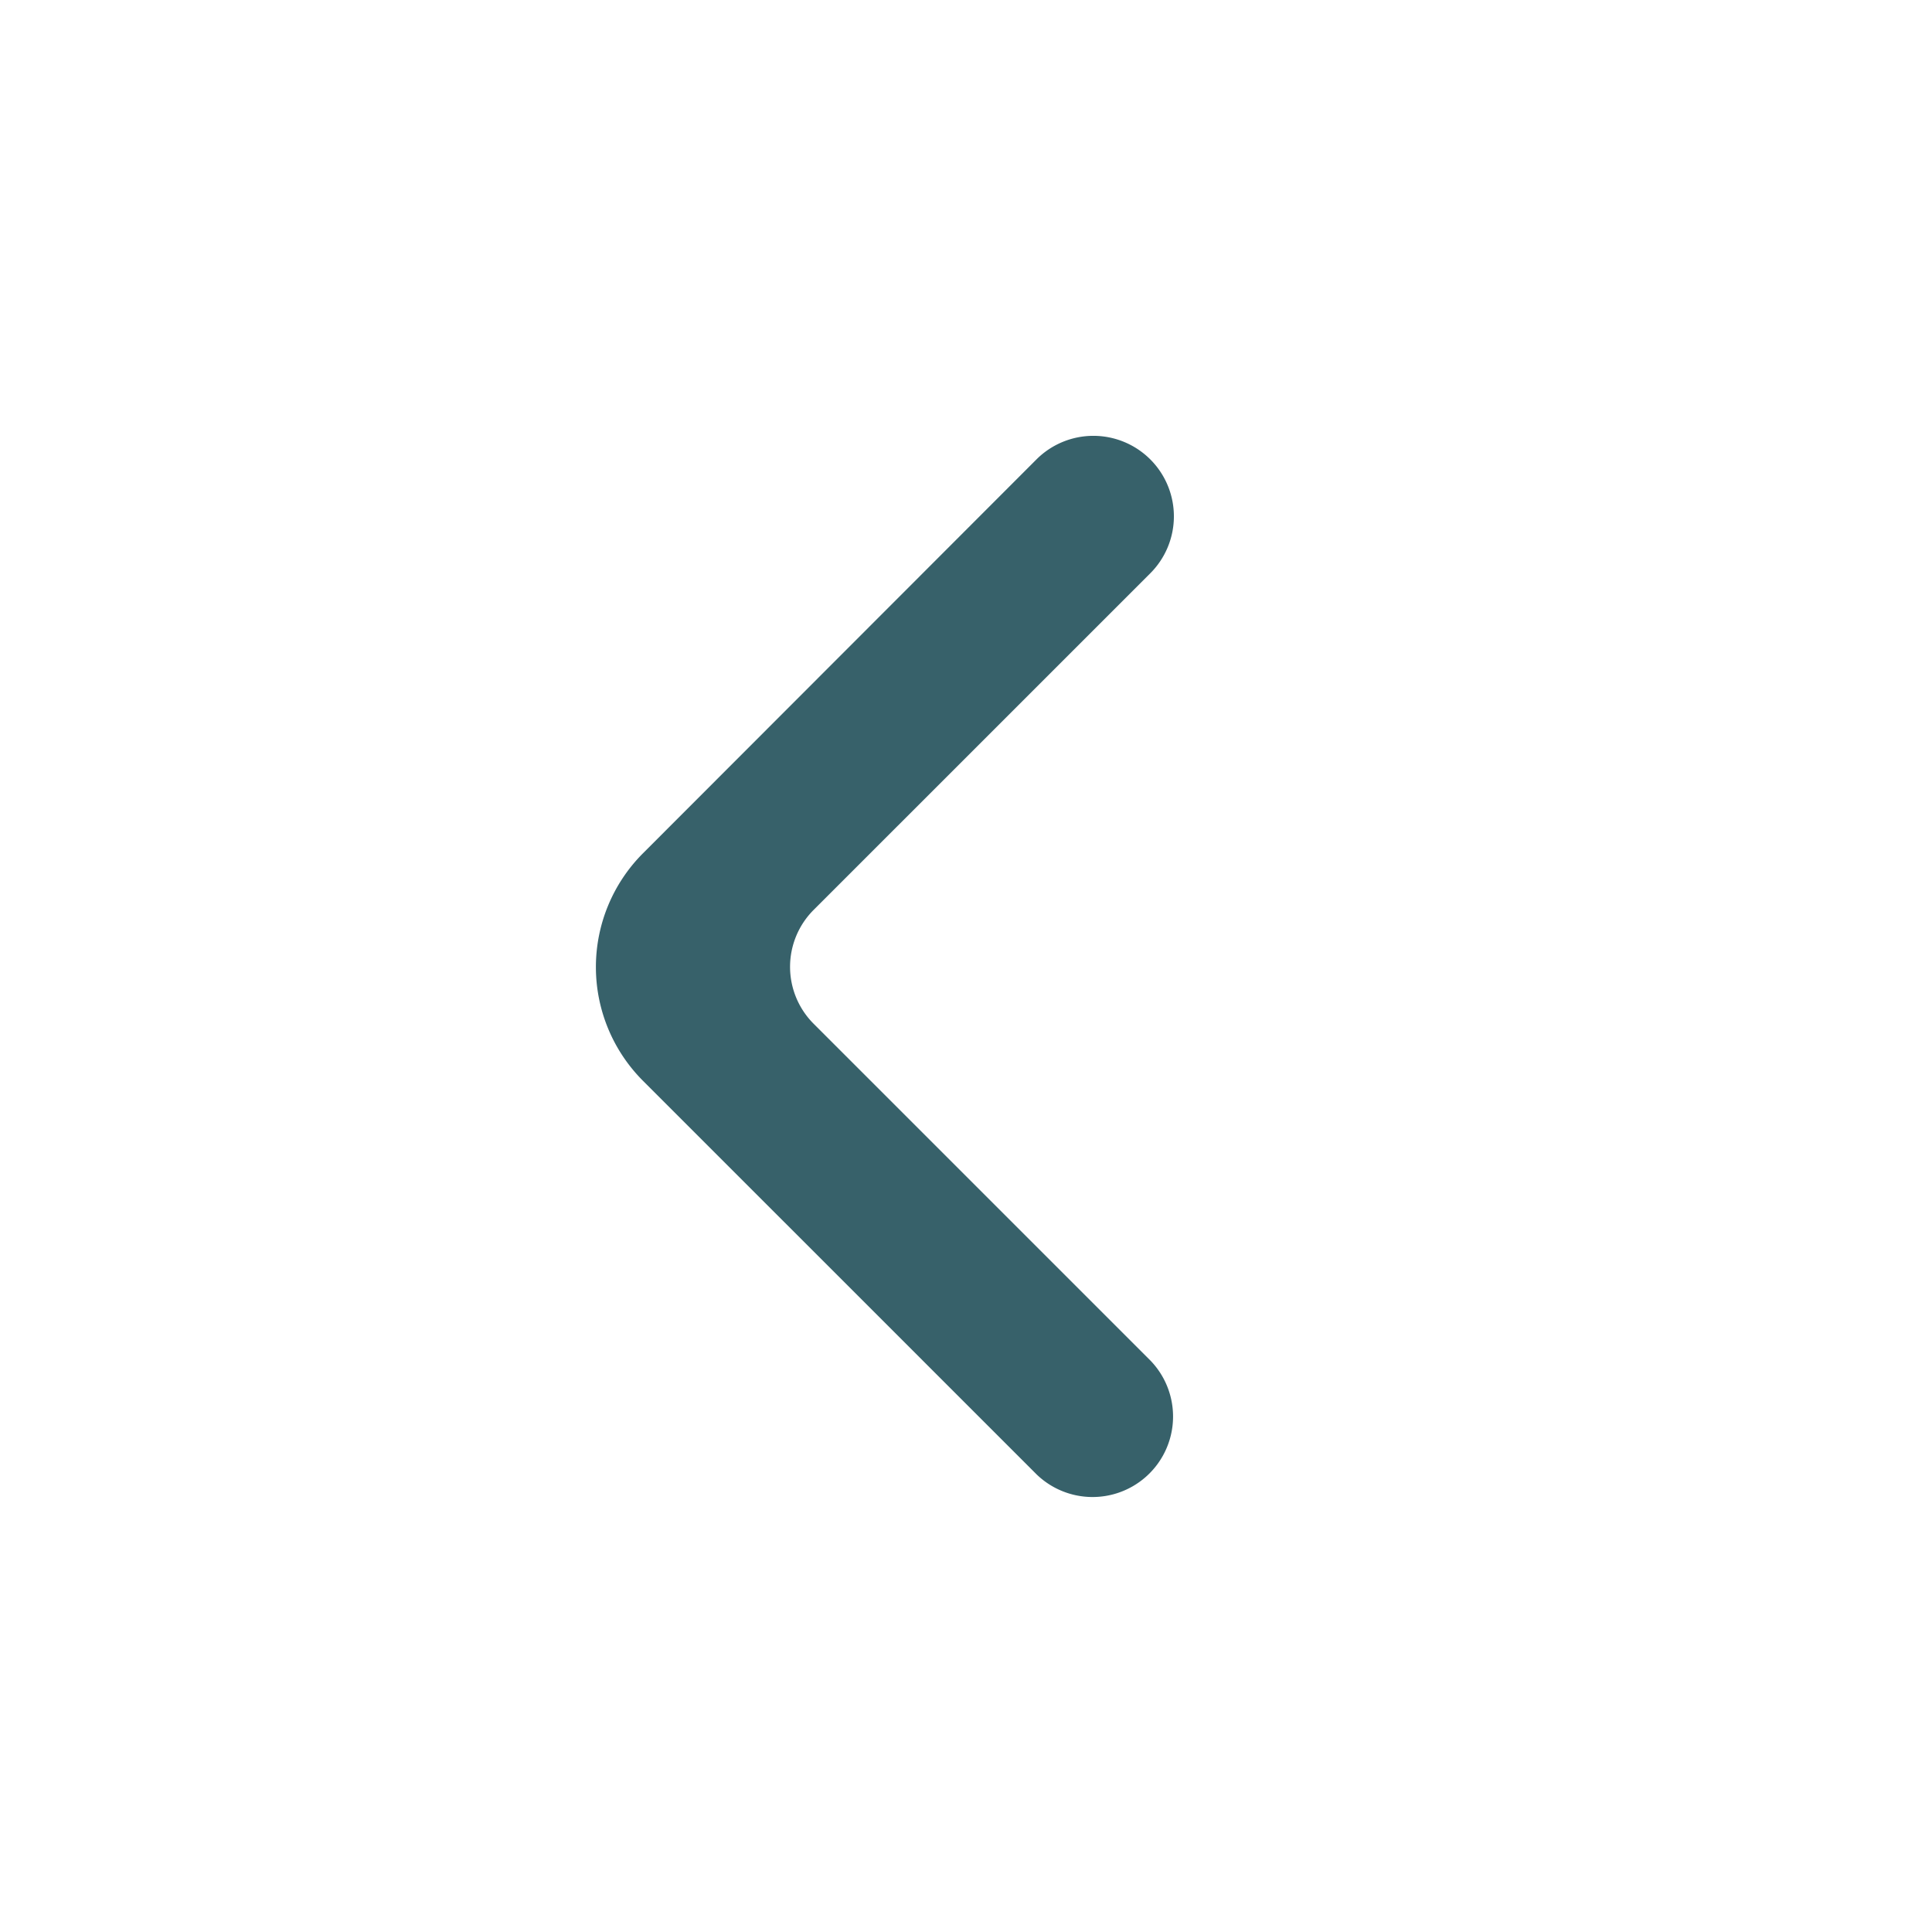 <svg width="58" height="58" fill="none" xmlns="http://www.w3.org/2000/svg"><path d="M34.533 13.792a2.417 2.417 0 0 0-3.418 0L19.304 25.615a4.833 4.833 0 0 0 .001 6.834l11.819 11.818a2.417 2.417 0 0 0 3.417-3.418L24.426 30.734a2.417 2.417 0 0 1 0-3.418L34.533 17.21a2.417 2.417 0 0 0 0-3.418z" fill="#37616A"/></svg>